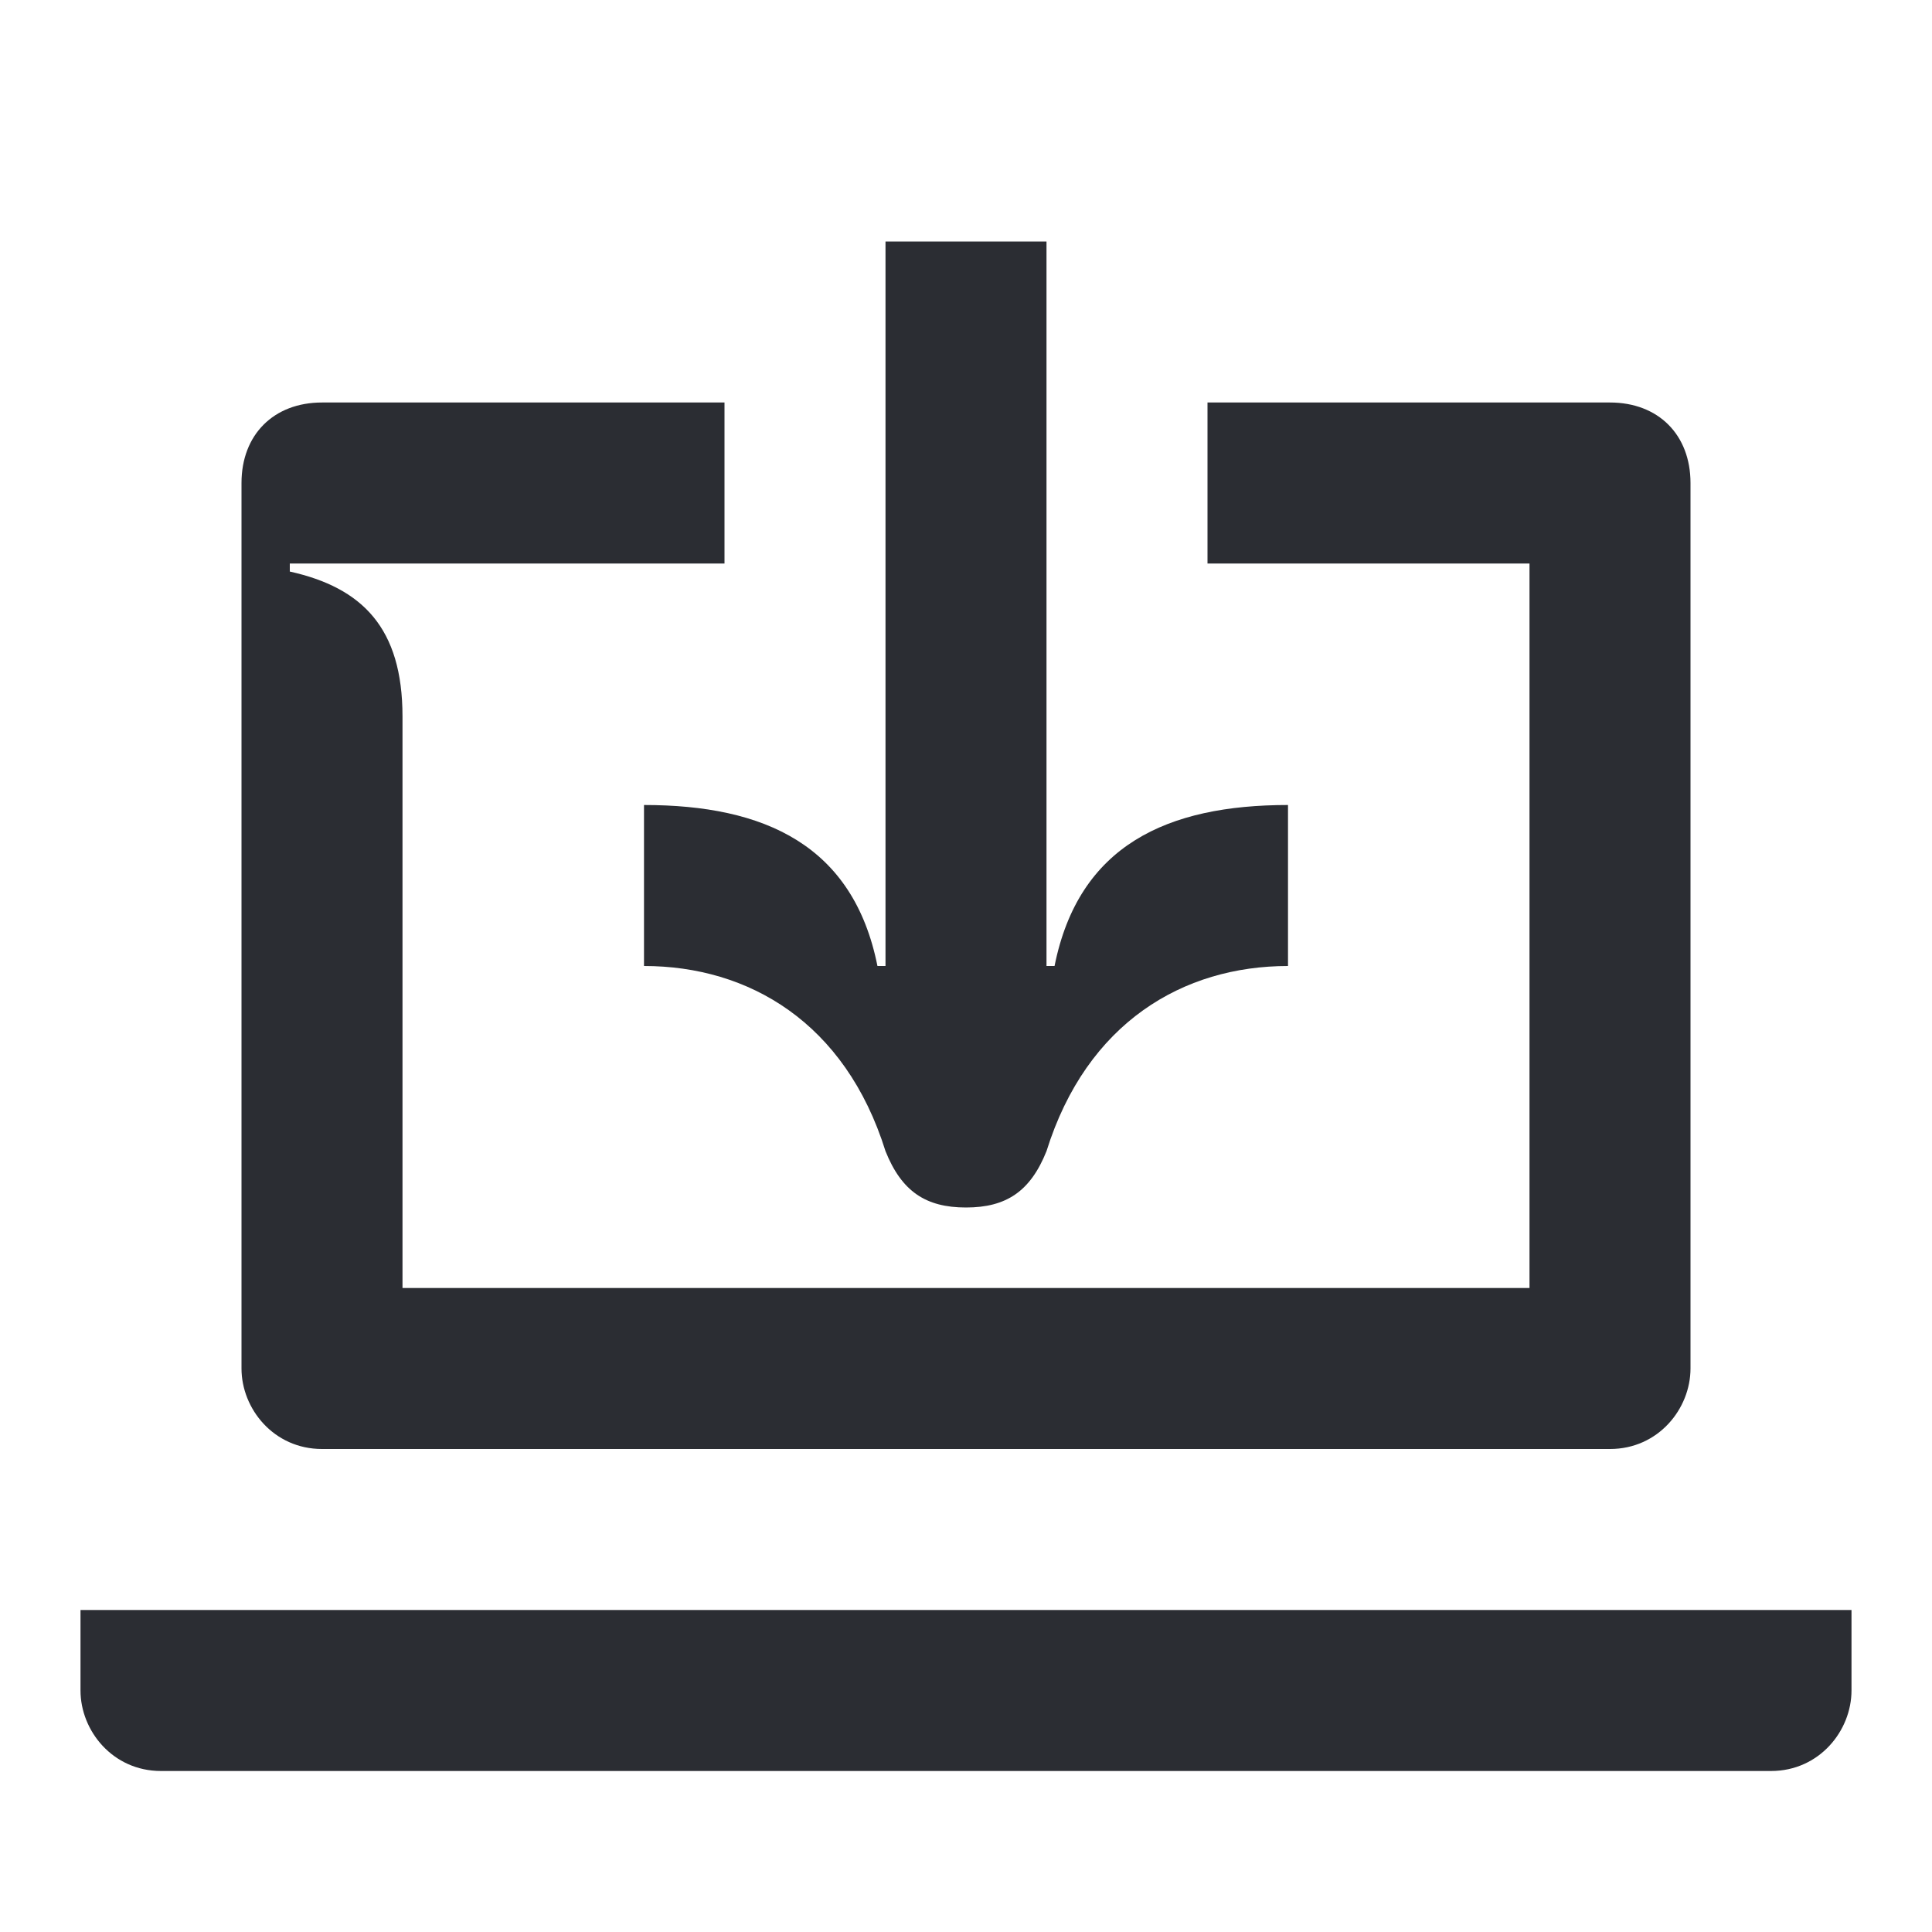 <svg width="24" height="24" viewBox="0 0 24 24" fill="none" xmlns="http://www.w3.org/2000/svg">
<path d="M13 3V12H13.1C13.4 10.5 14.5 10 16 10V12C14.7 12 13.5 12.7 13 14.3C12.8 14.8 12.5 15 12 15C11.5 15 11.2 14.8 11 14.3C10.5 12.7 9.3 12 8 12V10C9.5 10 10.6 10.5 10.9 12H11V3H13Z" fill="#2B2D33"/>
<path d="M4 18H20C20.6 18 21 17.5 21 17V6C21 5.4 20.6 5 20 5H15V7H19V16H5V8.9C5 7.8 4.5 7.3 3.6 7.1V7H9V5H4C3.4 5 3 5.4 3 6V17C3 17.5 3.4 18 4 18Z" fill="#2B2D33"/>
<path d="M1 20V21C1 21.5 1.4 22 2 22H22C22.6 22 23 21.5 23 21V20H1Z" fill="#2B2D33"/>
</svg>
